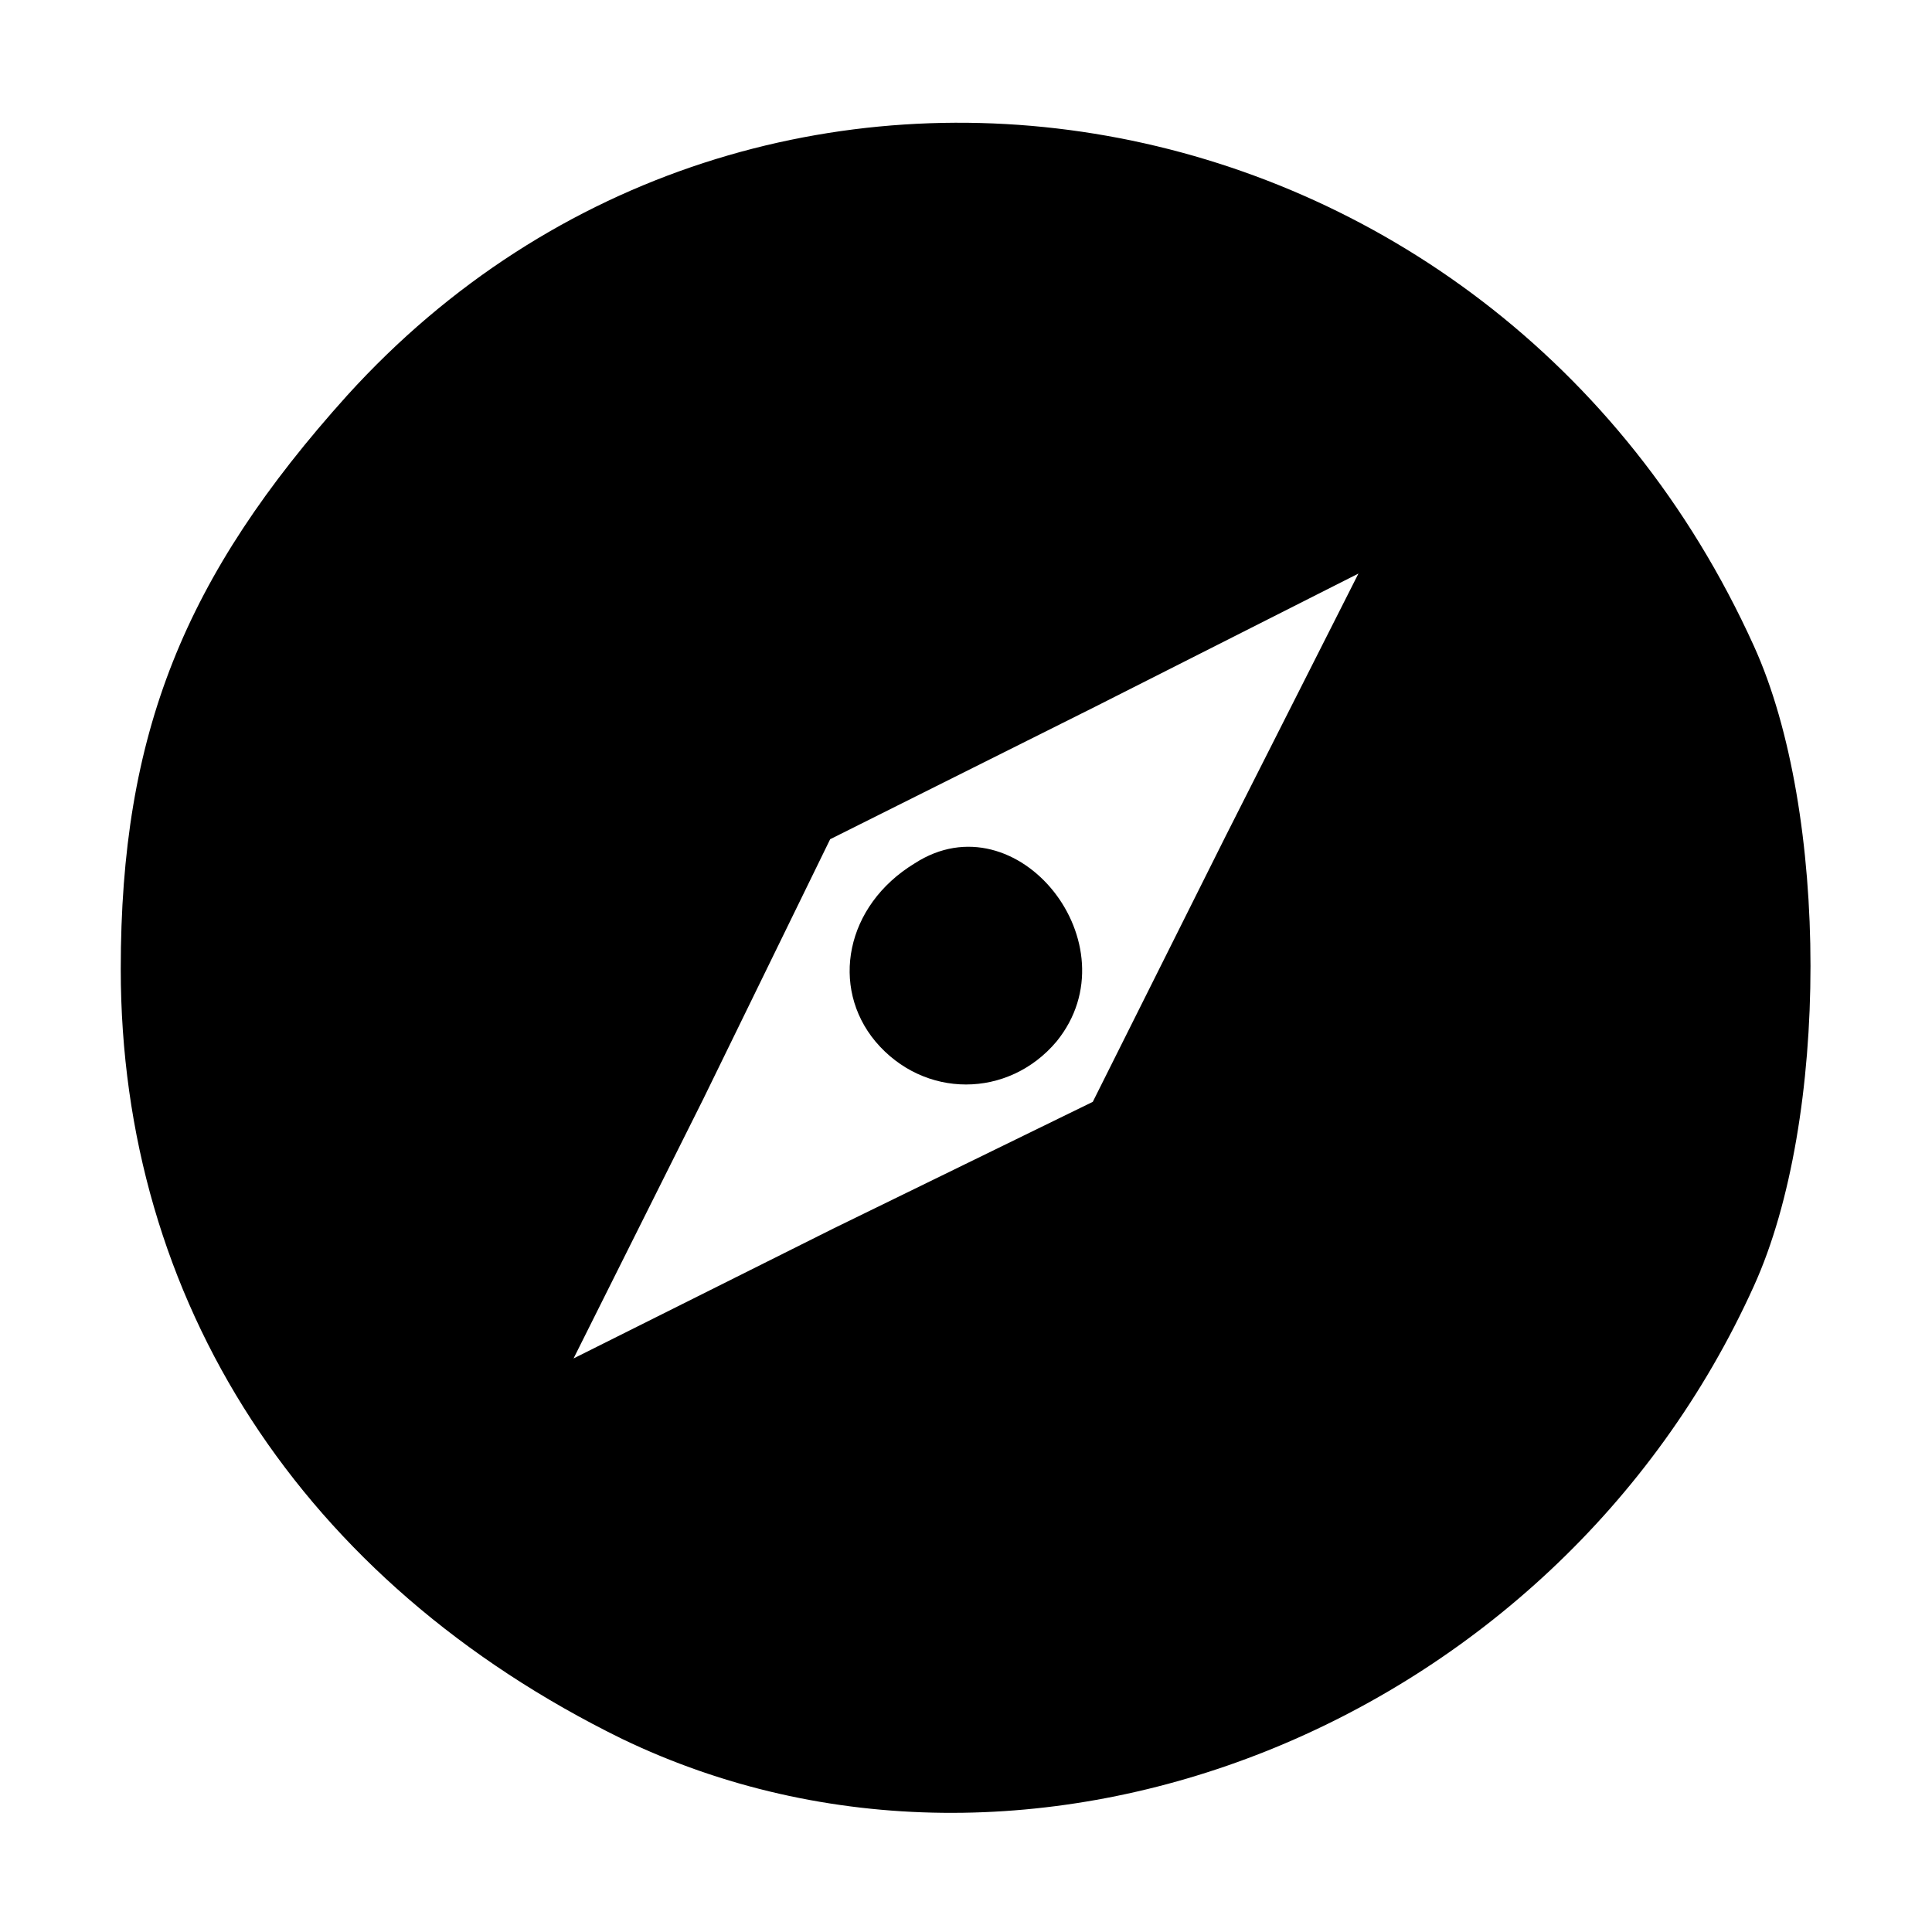 <!DOCTYPE svg PUBLIC "-//W3C//DTD SVG 20010904//EN" "http://www.w3.org/TR/2001/REC-SVG-20010904/DTD/svg10.dtd">
<svg version="1.0" xmlns="http://www.w3.org/2000/svg" width="64px" height="64px" viewBox="0 0 640 640" preserveAspectRatio="xMidYMid meet">
<g id="layer1" fill="#000000" stroke="none">
 <path d="M206 576 c-106 -52 -166 -145 -166 -255 0 -78 21 -130 75 -190 136 -150 380 -107 466 83 25 55 25 157 0 212 -66 146 -240 215 -375 150z m200 -299 l44 -87 -87 44 -88 44 -42 86 -43 86 86 -43 86 -42 44 -88z"/>
 <path d="M290 345 c-15 -18 -10 -45 13 -59 34 -22 73 27 47 59 -16 19 -44 19 -60 0z"/>
 </g>

</svg>